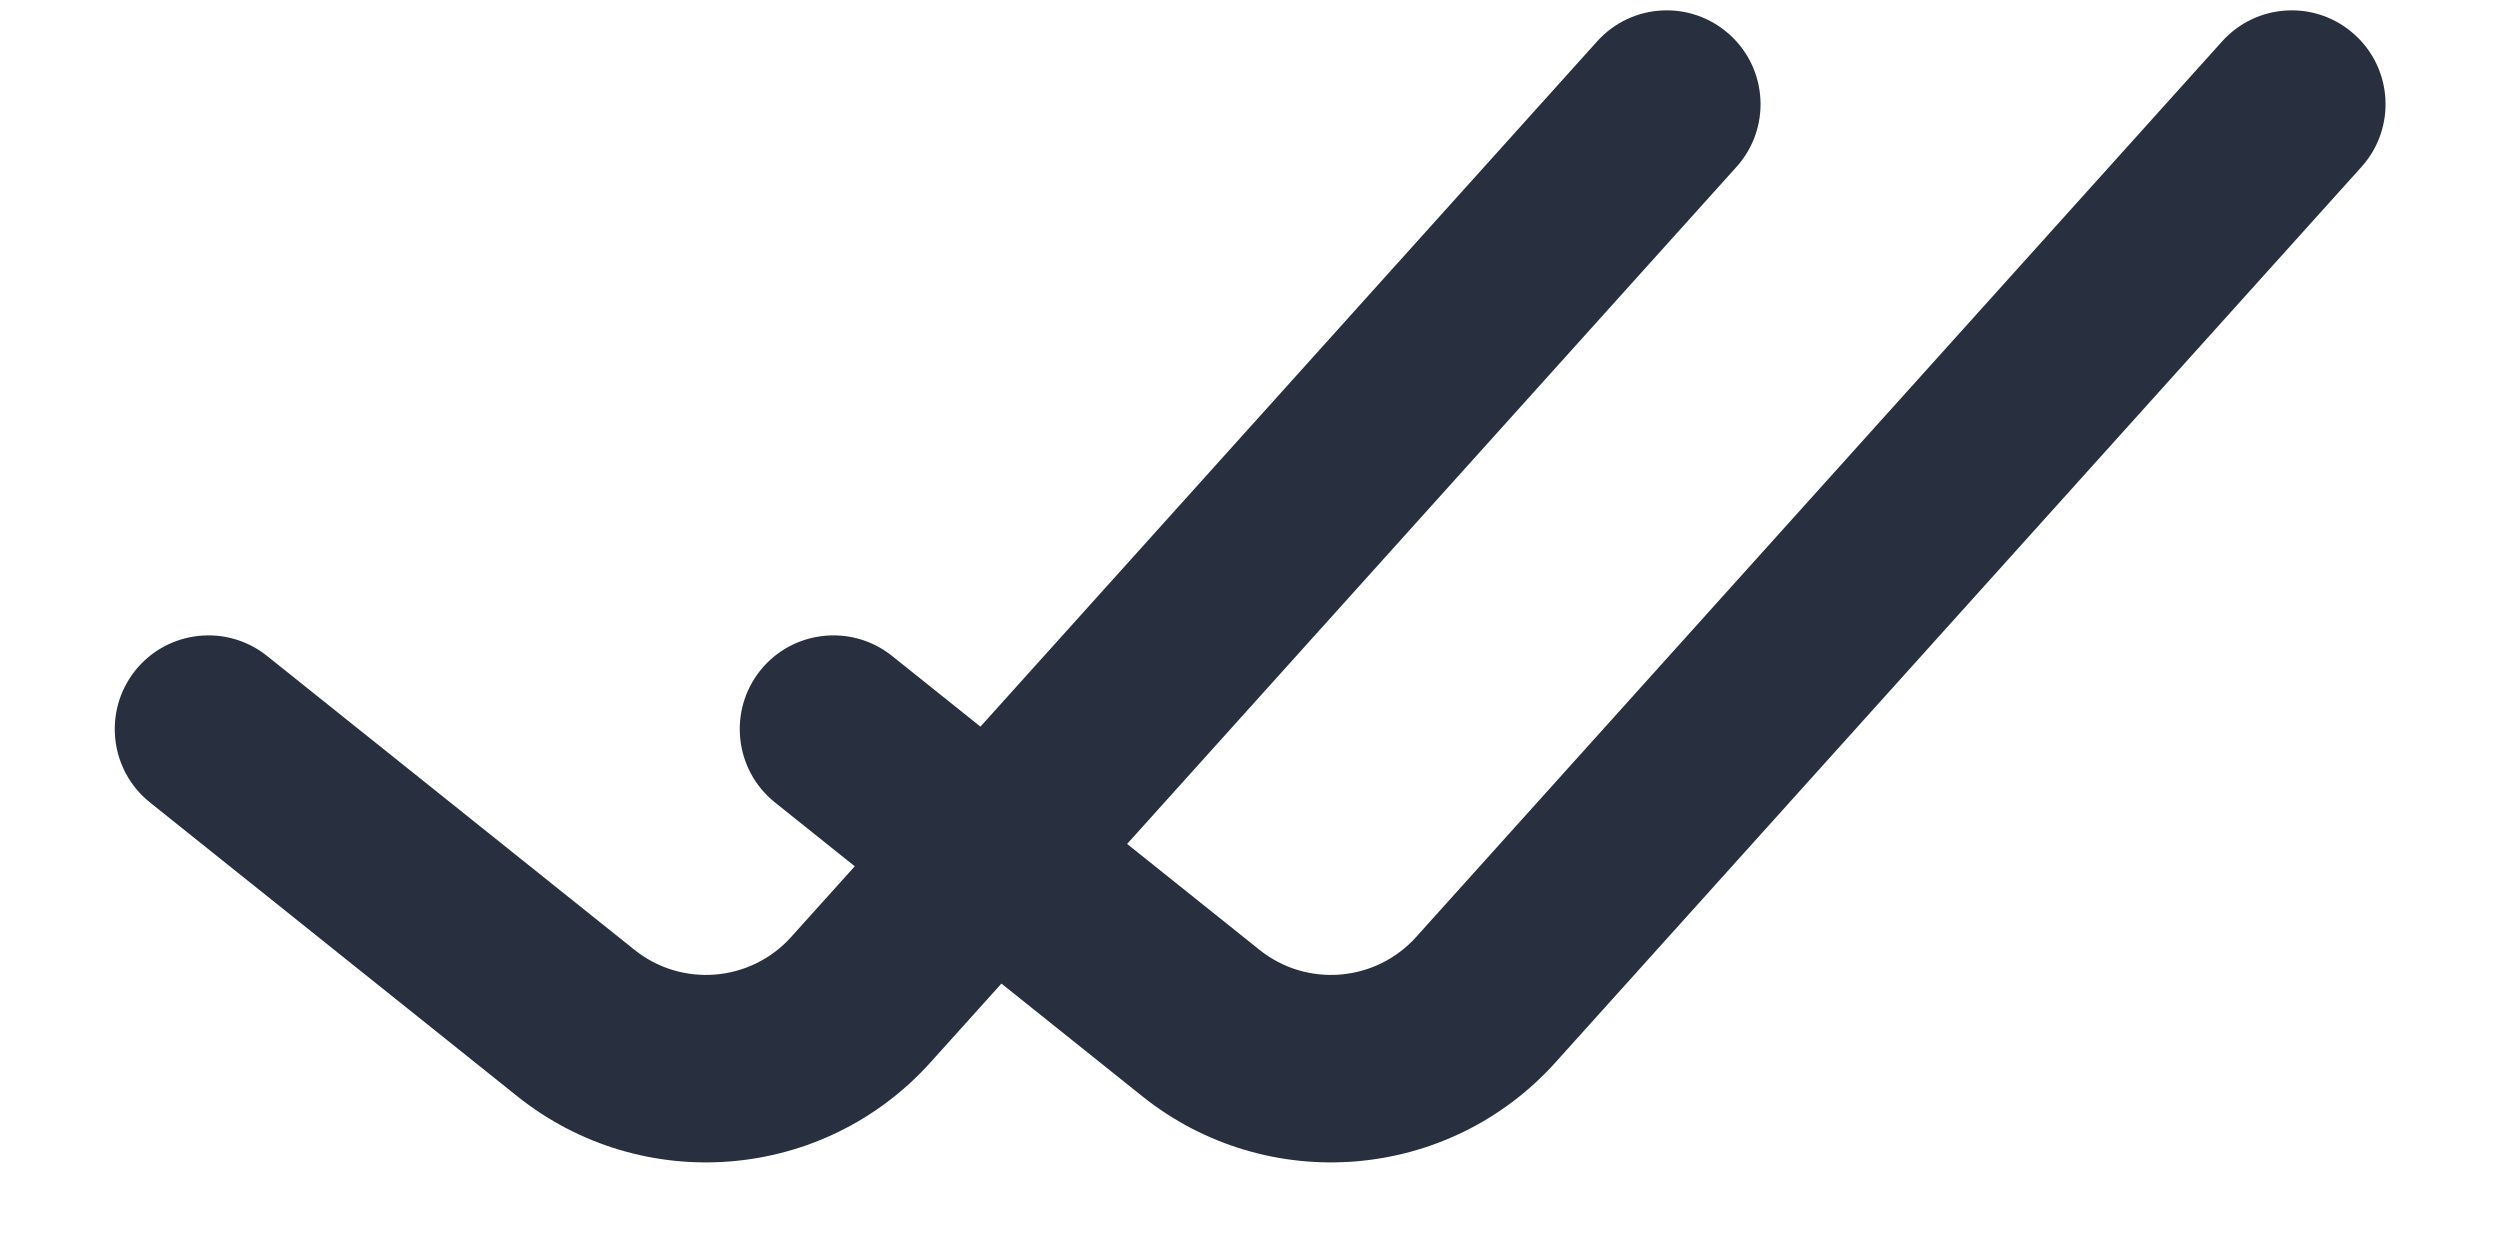 <svg width="20" height="10" viewBox="0 0 20 10" fill="none" xmlns="http://www.w3.org/2000/svg">
<path d="M2.136 5.247C1.813 4.989 1.341 5.041 1.082 5.364C0.824 5.688 0.876 6.16 1.199 6.419L2.136 5.247ZM4.607 8.184L4.138 8.77H4.138L4.607 8.184ZM6.887 7.997L6.329 7.496L6.887 7.997ZM13.892 1.335C14.169 1.027 14.144 0.553 13.836 0.276C13.528 -0.002 13.054 0.023 12.777 0.331L13.892 1.335ZM7.136 5.247C6.813 4.989 6.341 5.041 6.082 5.364C5.824 5.688 5.876 6.16 6.199 6.419L7.136 5.247ZM9.607 8.184L9.138 8.77L9.607 8.184ZM11.887 7.997L11.329 7.496L11.887 7.997ZM18.892 1.335C19.169 1.027 19.144 0.553 18.836 0.276C18.529 -0.002 18.054 0.023 17.777 0.331L18.892 1.335ZM1.199 6.419L4.138 8.77L5.075 7.598L2.136 5.247L1.199 6.419ZM7.444 8.499L13.892 1.335L12.777 0.331L6.329 7.496L7.444 8.499ZM4.138 8.77C5.138 9.569 6.588 9.451 7.444 8.499L6.329 7.496C6.004 7.857 5.454 7.902 5.075 7.598L4.138 8.77ZM6.199 6.419L9.138 8.77L10.075 7.598L7.136 5.247L6.199 6.419ZM12.444 8.499L18.892 1.335L17.777 0.331L11.329 7.496L12.444 8.499ZM9.138 8.77C10.138 9.569 11.588 9.451 12.444 8.499L11.329 7.496C11.004 7.857 10.454 7.902 10.075 7.598L9.138 8.77Z" fill="#28303F"/>
</svg>
